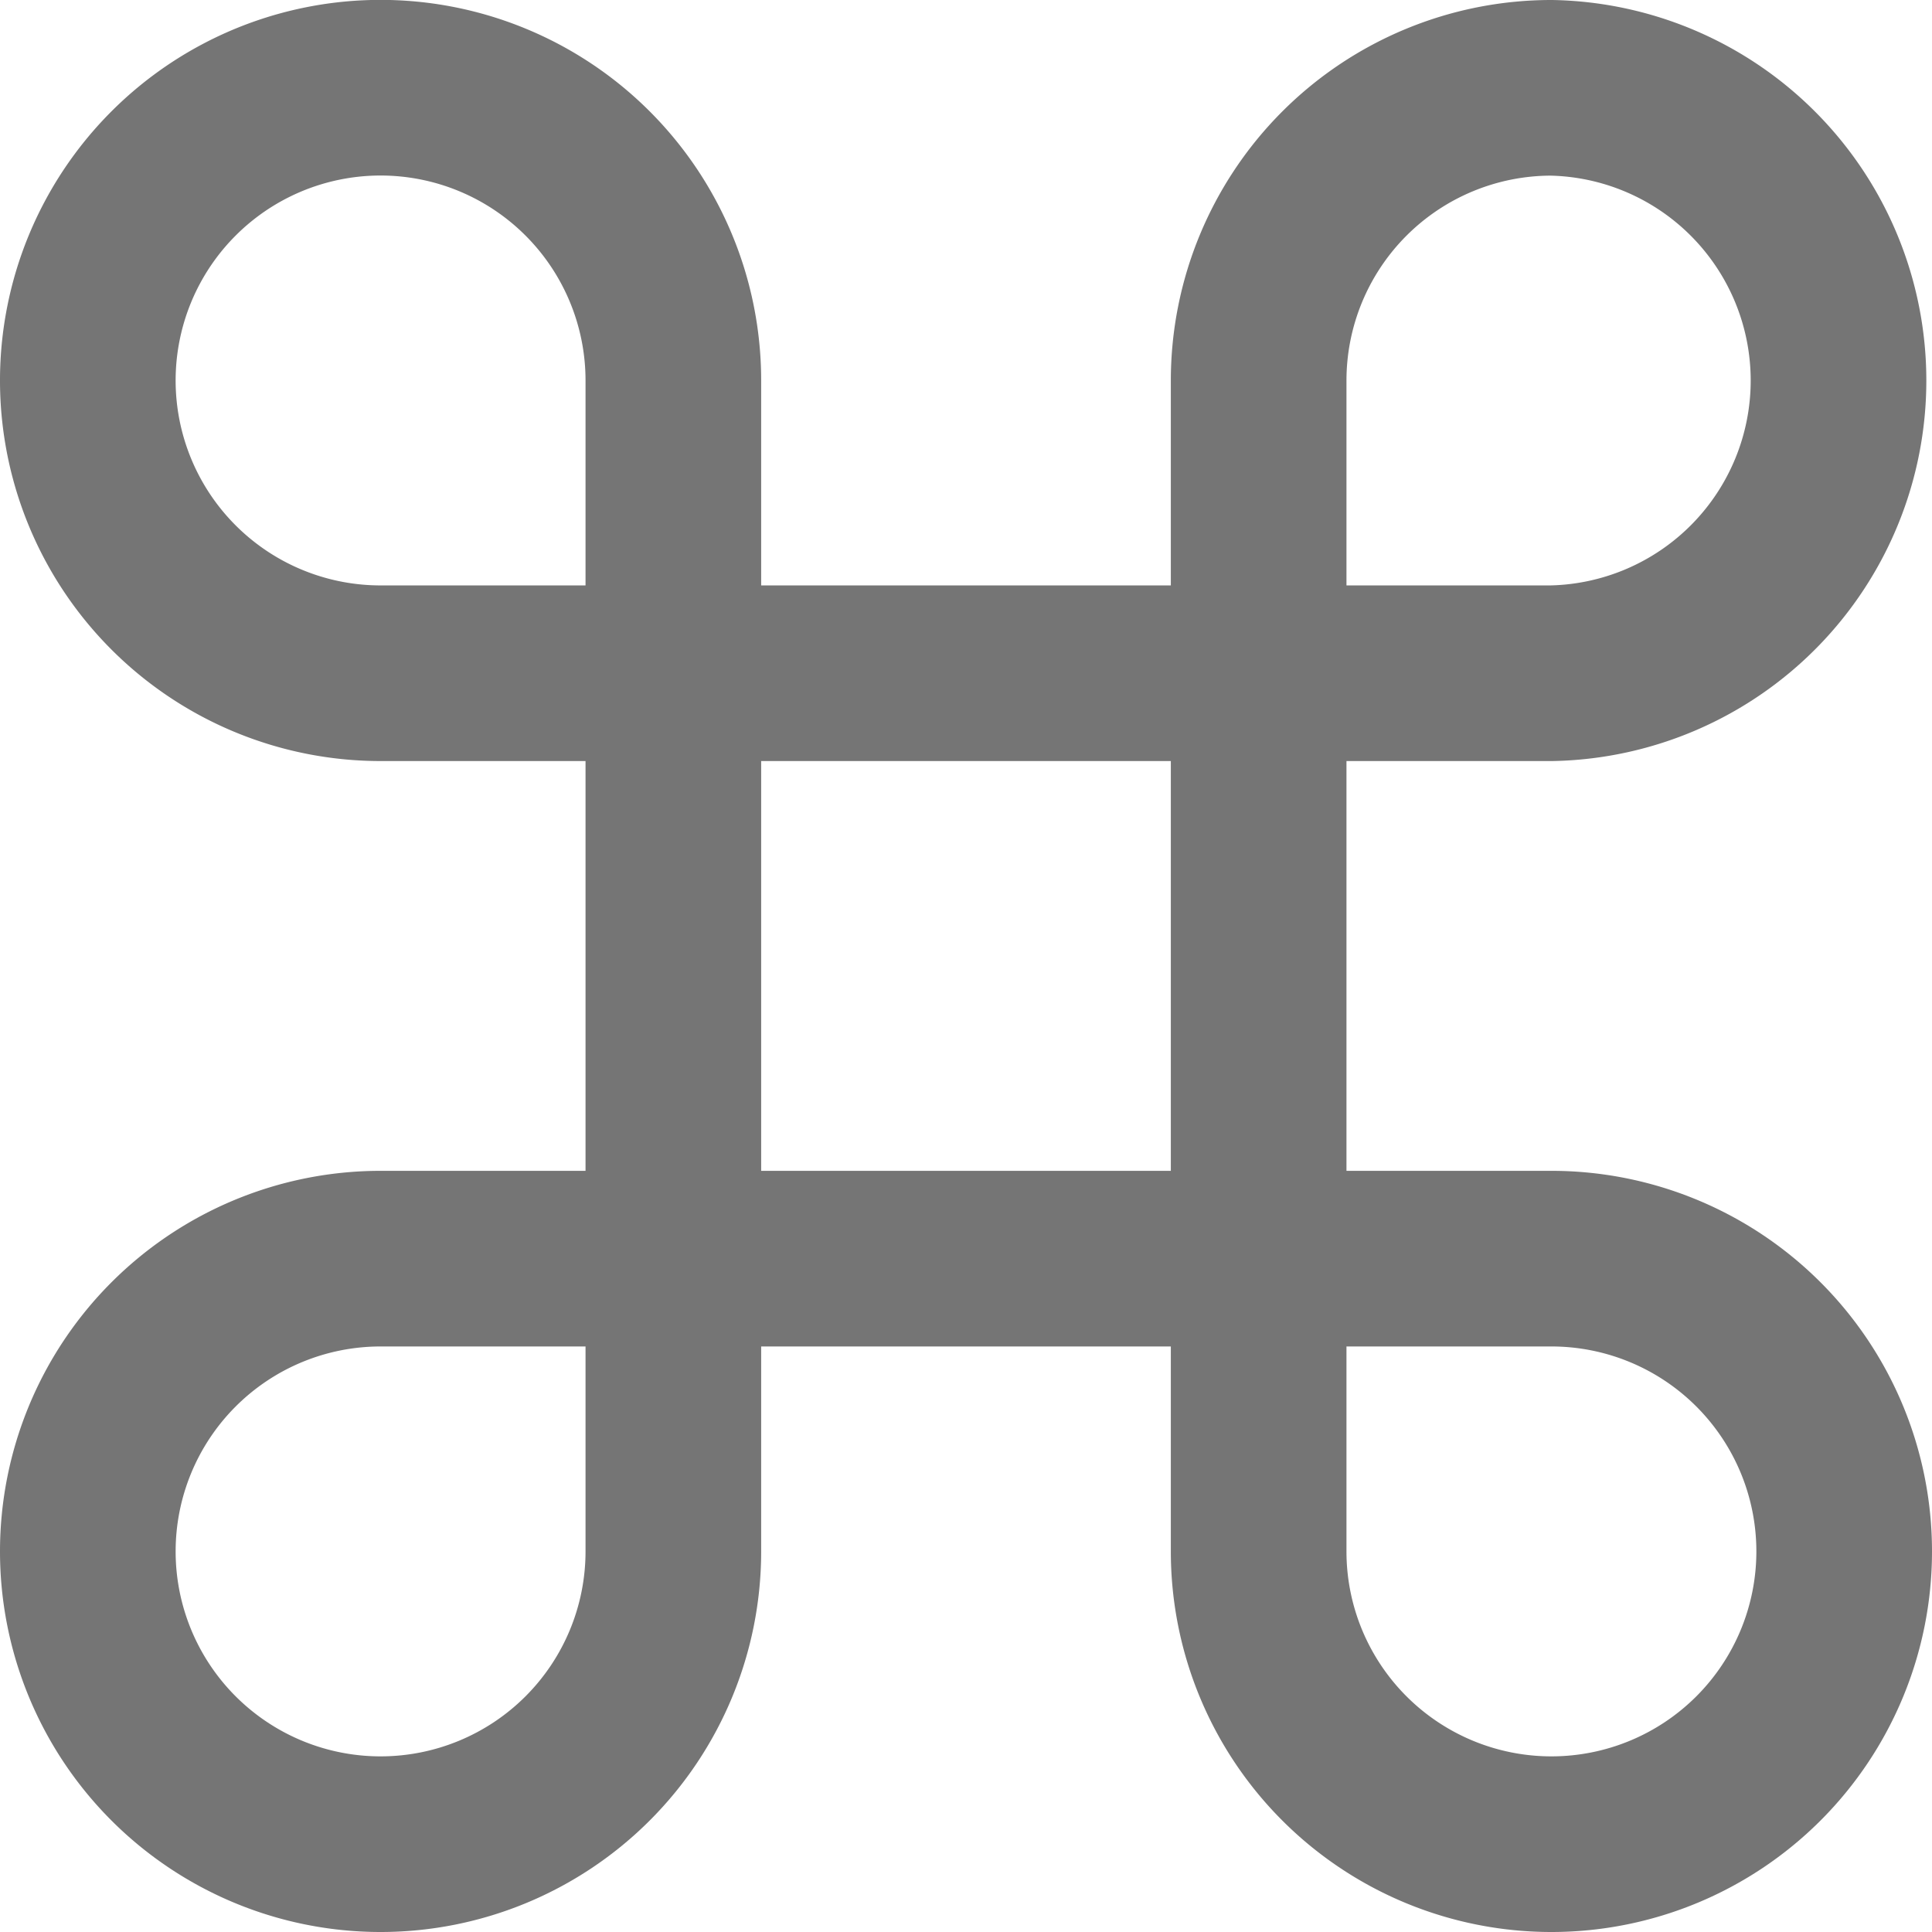 <svg xmlns="http://www.w3.org/2000/svg" viewBox="0 0 17.6 17.6"><defs><style>.a{fill:none;stroke:#757575;stroke-linecap:round;stroke-linejoin:round;stroke-width:1.6px}</style></defs><path d="M16.333,3a2.667,2.667,0,0,0-2.667,2.667V16.333a2.667,2.667,0,1,0,2.667-2.667H5.667a2.667,2.667,0,1,0,2.667,2.667V5.667A2.667,2.667,0,1,0,5.667,8.333H16.333a2.667,2.667,0,0,0,0-5.333Z" class="a" transform="translate(-2.2 -2.2)"/></svg>